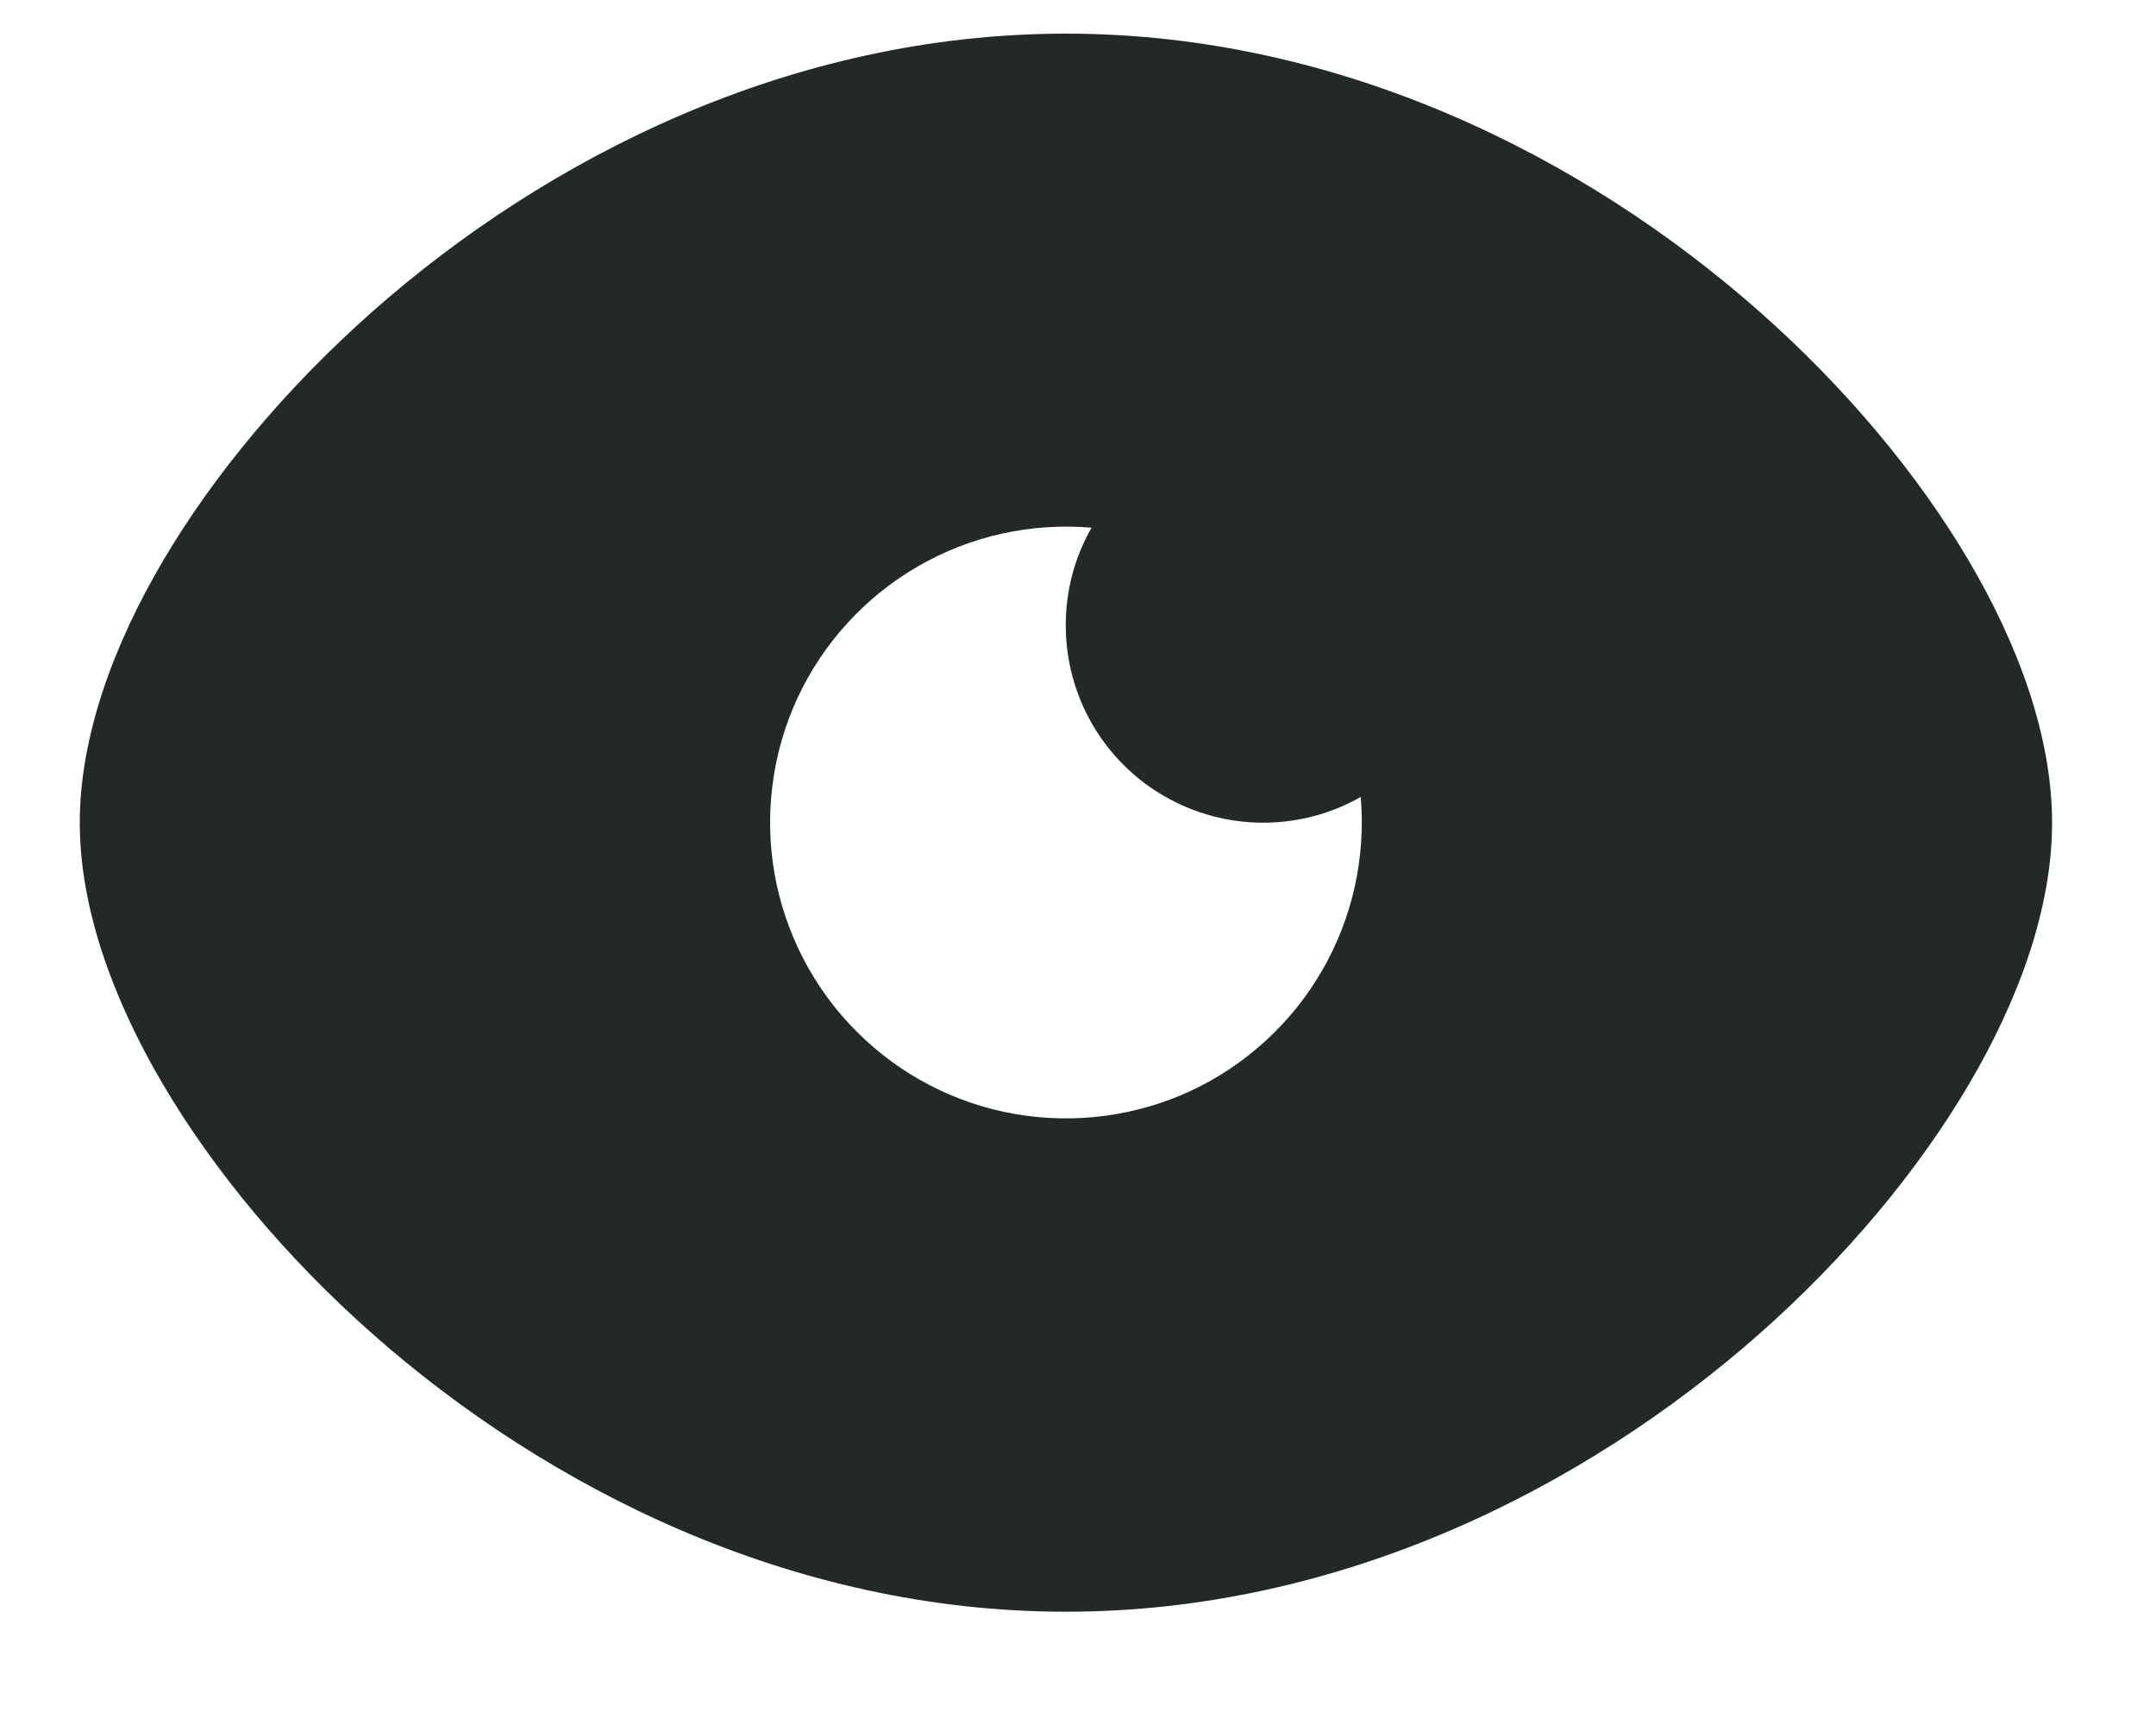 <svg width="15" height="12" viewBox="0 0 15 12" fill="none" xmlns="http://www.w3.org/2000/svg">
<path fill-rule="evenodd" clip-rule="evenodd" d="M7.416 0.234C5.504 0.234 3.805 1.096 2.595 2.164C1.989 2.7 1.488 3.301 1.135 3.9C0.788 4.488 0.555 5.126 0.555 5.723C0.555 6.32 0.788 6.957 1.135 7.545C1.488 8.144 1.988 8.746 2.595 9.282C3.805 10.349 5.504 11.212 7.416 11.212C9.328 11.212 11.027 10.349 12.237 9.282C12.844 8.746 13.344 8.144 13.697 7.545C14.044 6.957 14.277 6.32 14.277 5.723C14.277 5.126 14.044 4.488 13.697 3.9C13.344 3.301 12.844 2.7 12.237 2.164C11.027 1.096 9.328 0.234 7.416 0.234ZM8.788 5.723C9.035 5.723 9.267 5.658 9.467 5.544C9.503 5.964 9.41 6.386 9.198 6.752C8.987 7.117 8.668 7.409 8.286 7.588C7.903 7.766 7.474 7.822 7.058 7.749C6.643 7.676 6.259 7.476 5.961 7.177C5.662 6.879 5.463 6.495 5.389 6.08C5.316 5.664 5.372 5.235 5.55 4.852C5.729 4.47 6.021 4.151 6.386 3.94C6.752 3.728 7.174 3.635 7.594 3.671C7.475 3.88 7.413 4.116 7.415 4.357C7.416 4.597 7.48 4.833 7.601 5.041C7.722 5.248 7.895 5.421 8.103 5.54C8.312 5.66 8.548 5.723 8.788 5.723Z" fill="#232928"/>
</svg>
